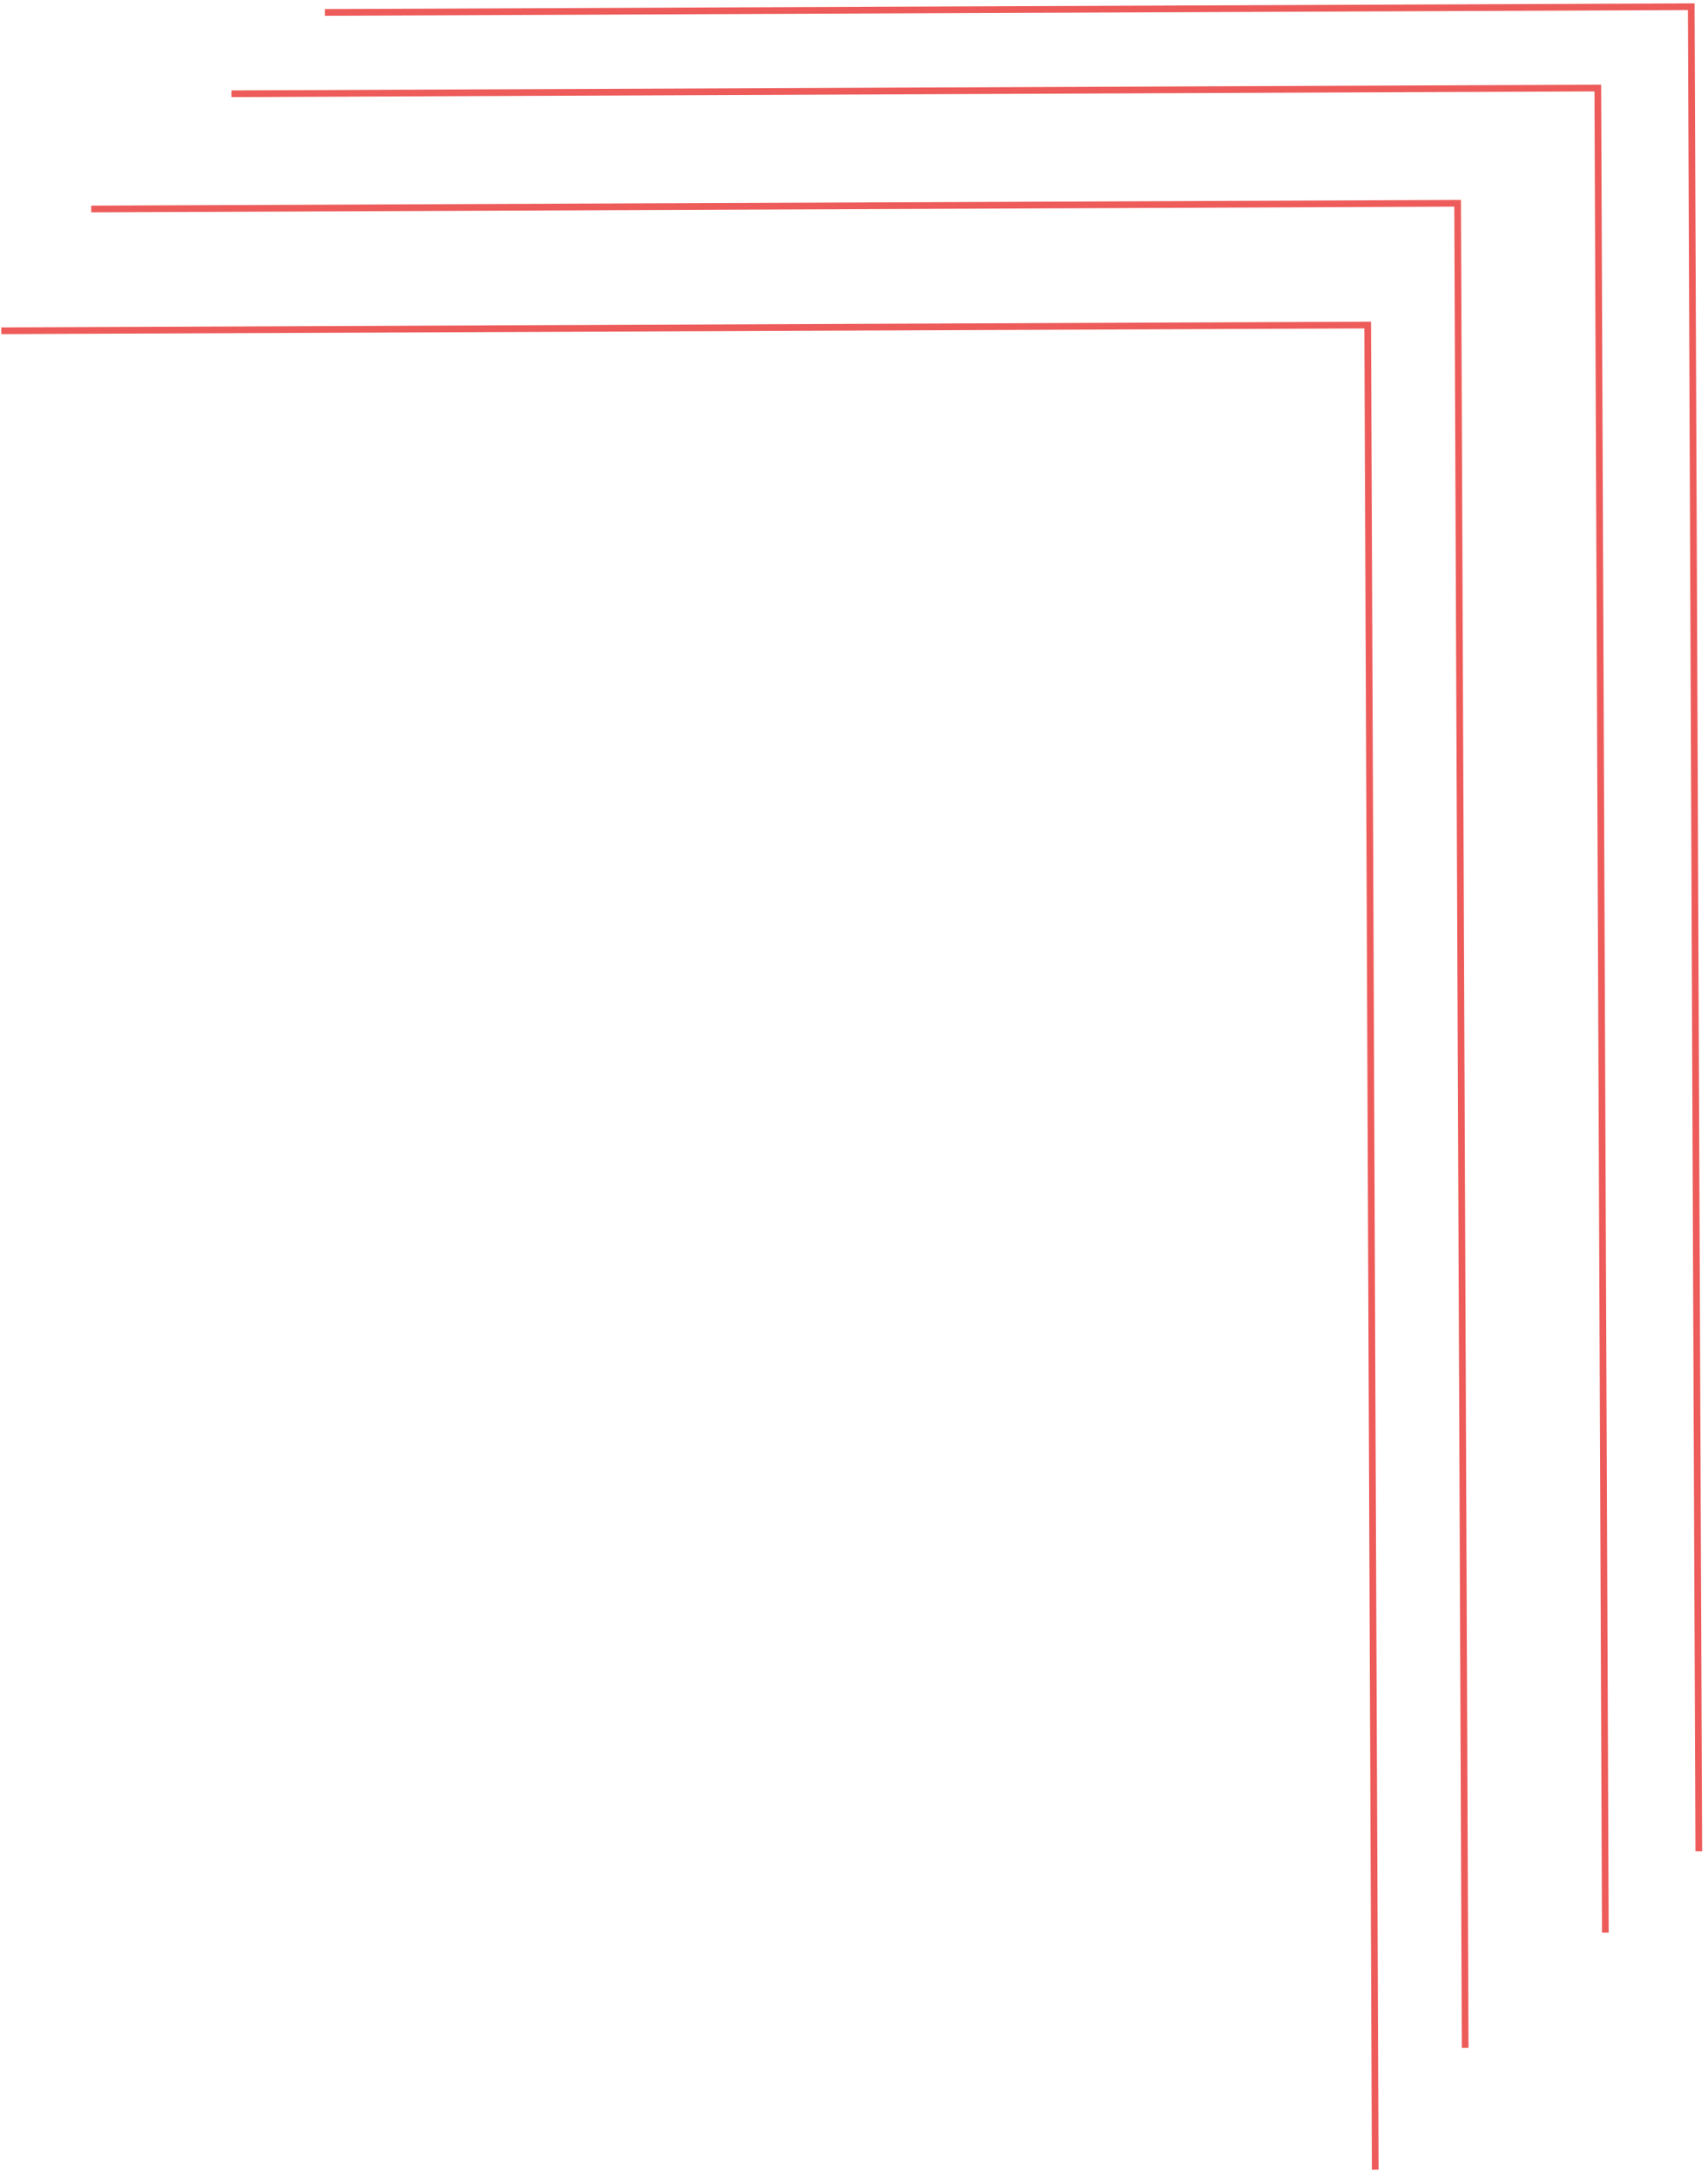 <svg width="255" height="325" viewBox="0 0 255 325" fill="none" xmlns="http://www.w3.org/2000/svg">
<path d="M205.32 323.731L204.192 48.5L0.194 49.354" stroke="#ED5C5A"/>
<path d="M218.745 305.561L217.618 30.33L13.619 31.184" stroke="#ED5C5A"/>
<path d="M239.675 288.366L238.548 13.135L34.549 13.989" stroke="#ED5C5A"/>
<path d="M253.625 276.231L252.498 1L48.5 1.854" stroke="#ED5C5A"/>
</svg>
